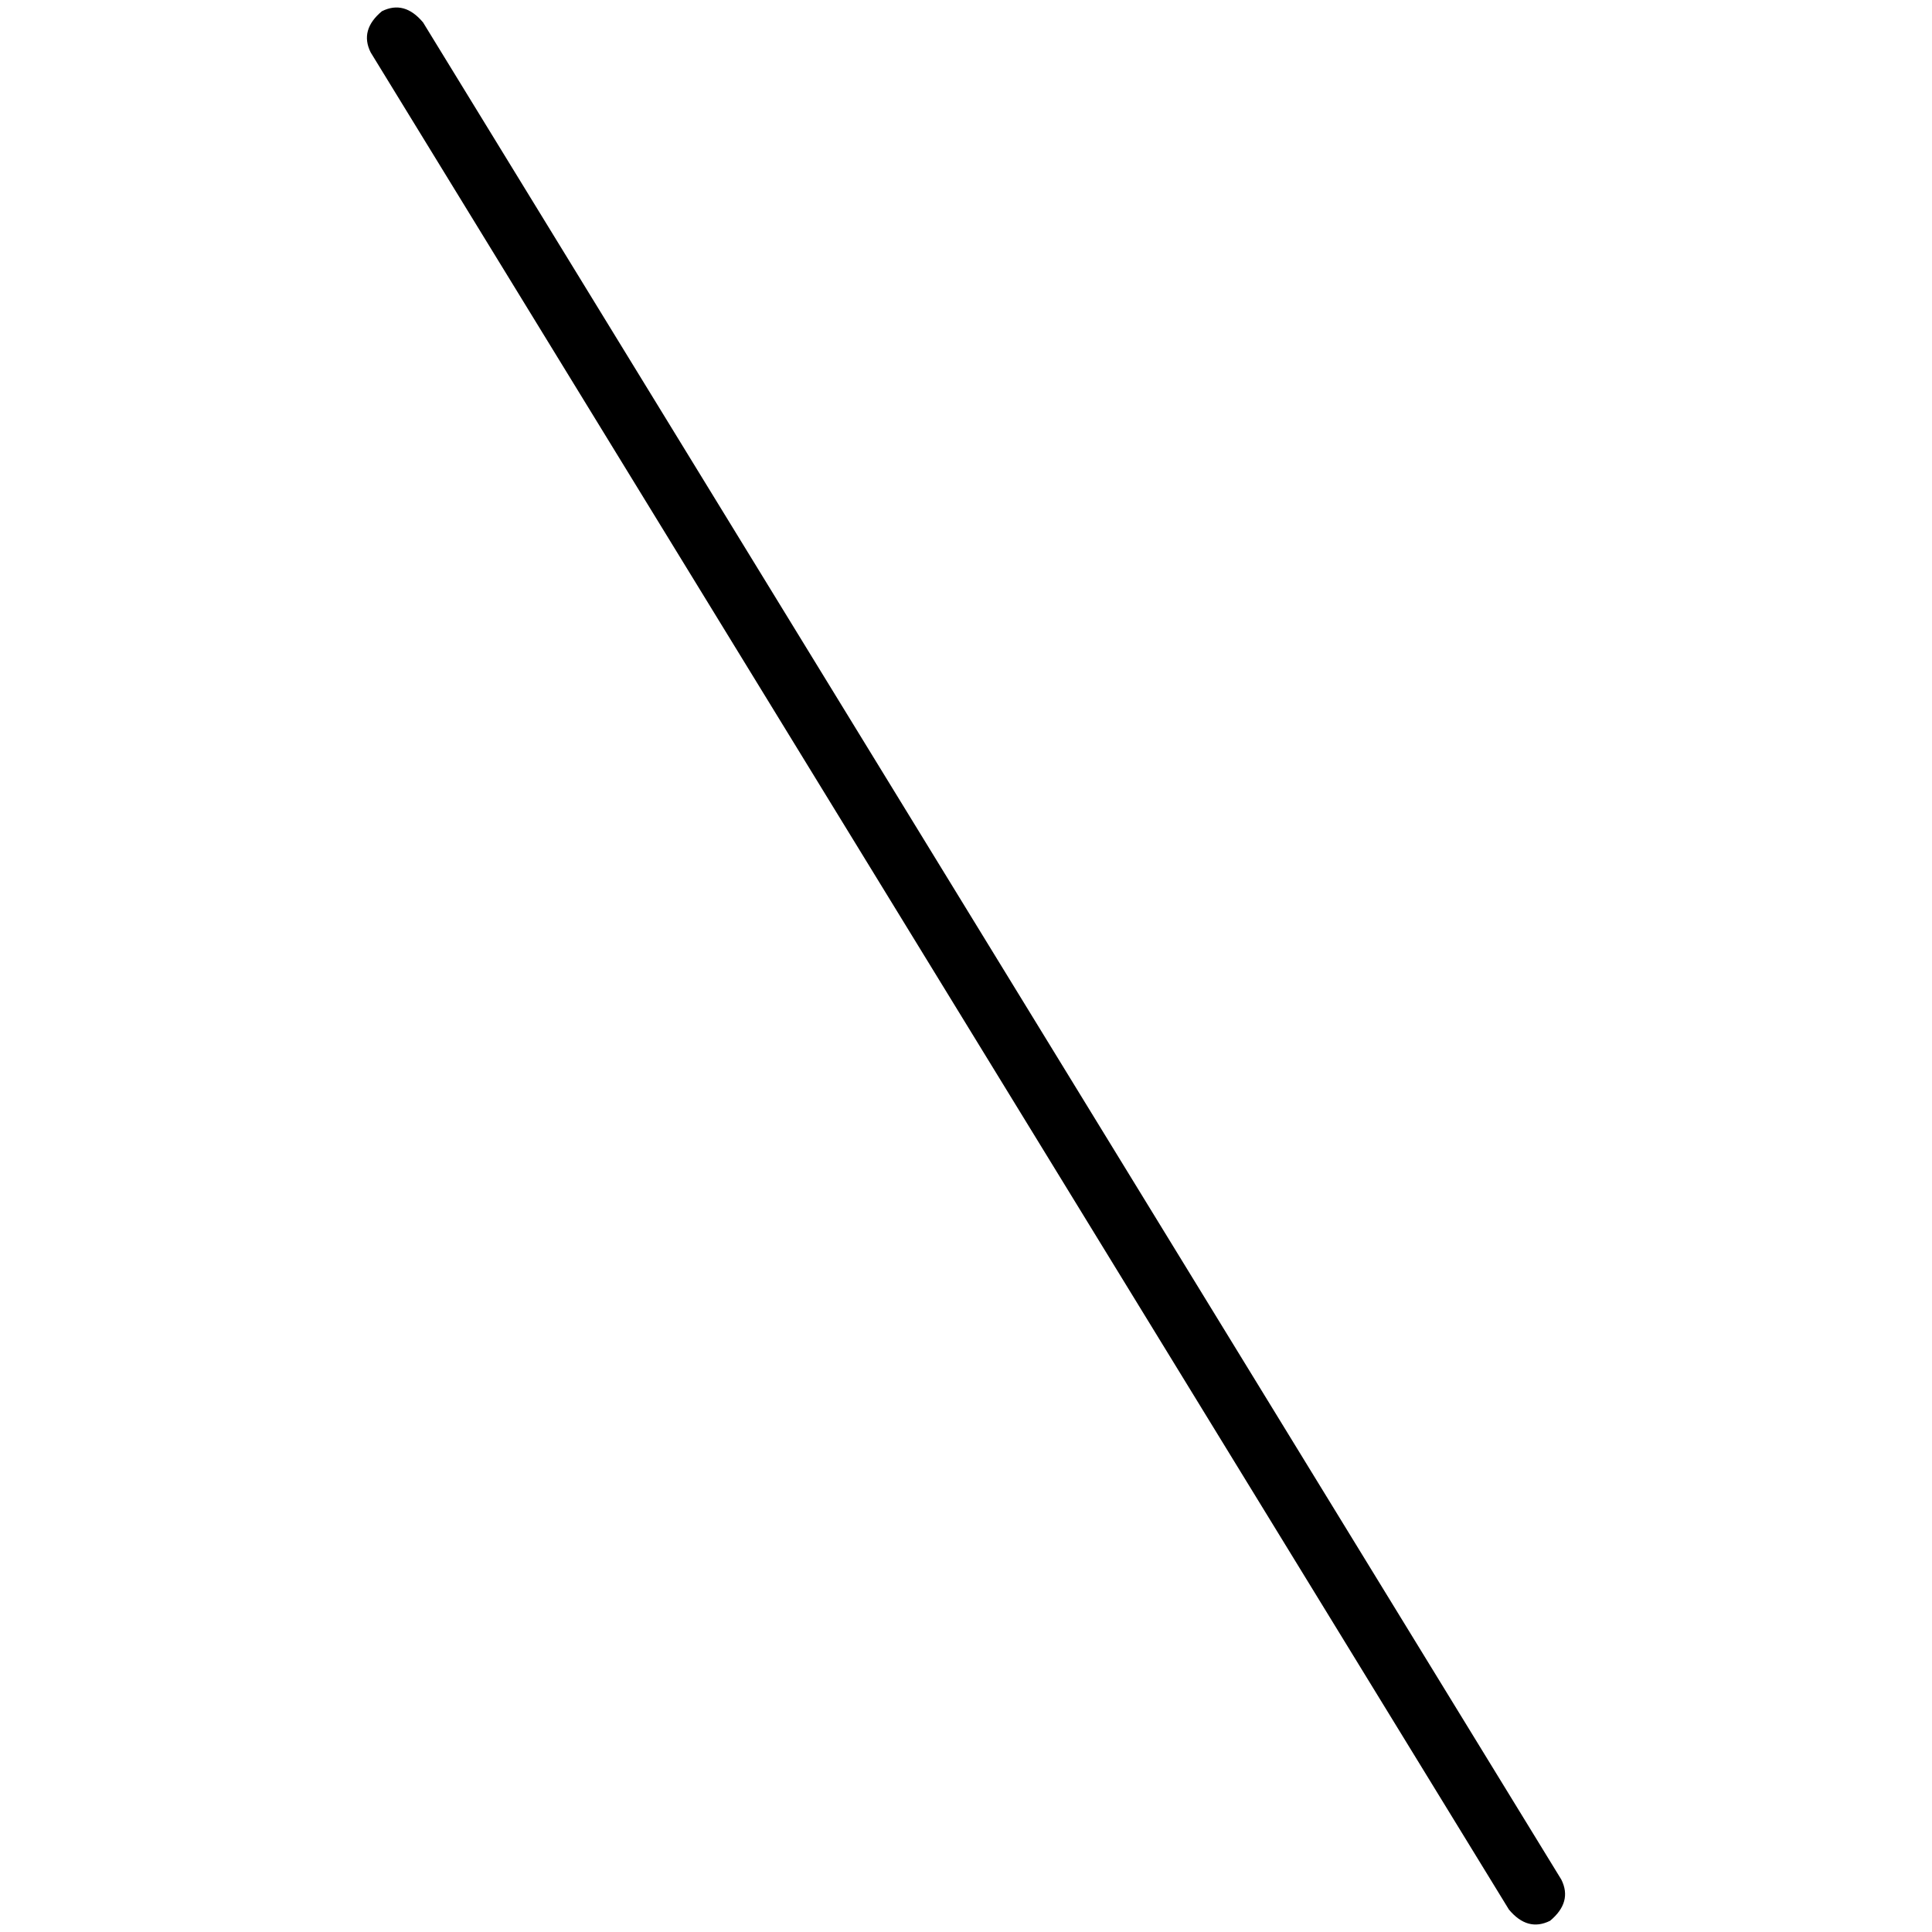 <svg xmlns="http://www.w3.org/2000/svg" viewBox="0 0 512 512">
  <path d="M 101.209 2.977 Q 95.256 7.938 98.233 13.891 L 399.876 506.046 Q 404.837 512 410.791 509.023 Q 416.744 504.062 413.767 498.109 L 112.124 5.953 Q 107.163 0 101.209 2.977 L 101.209 2.977 Z" />
</svg>
